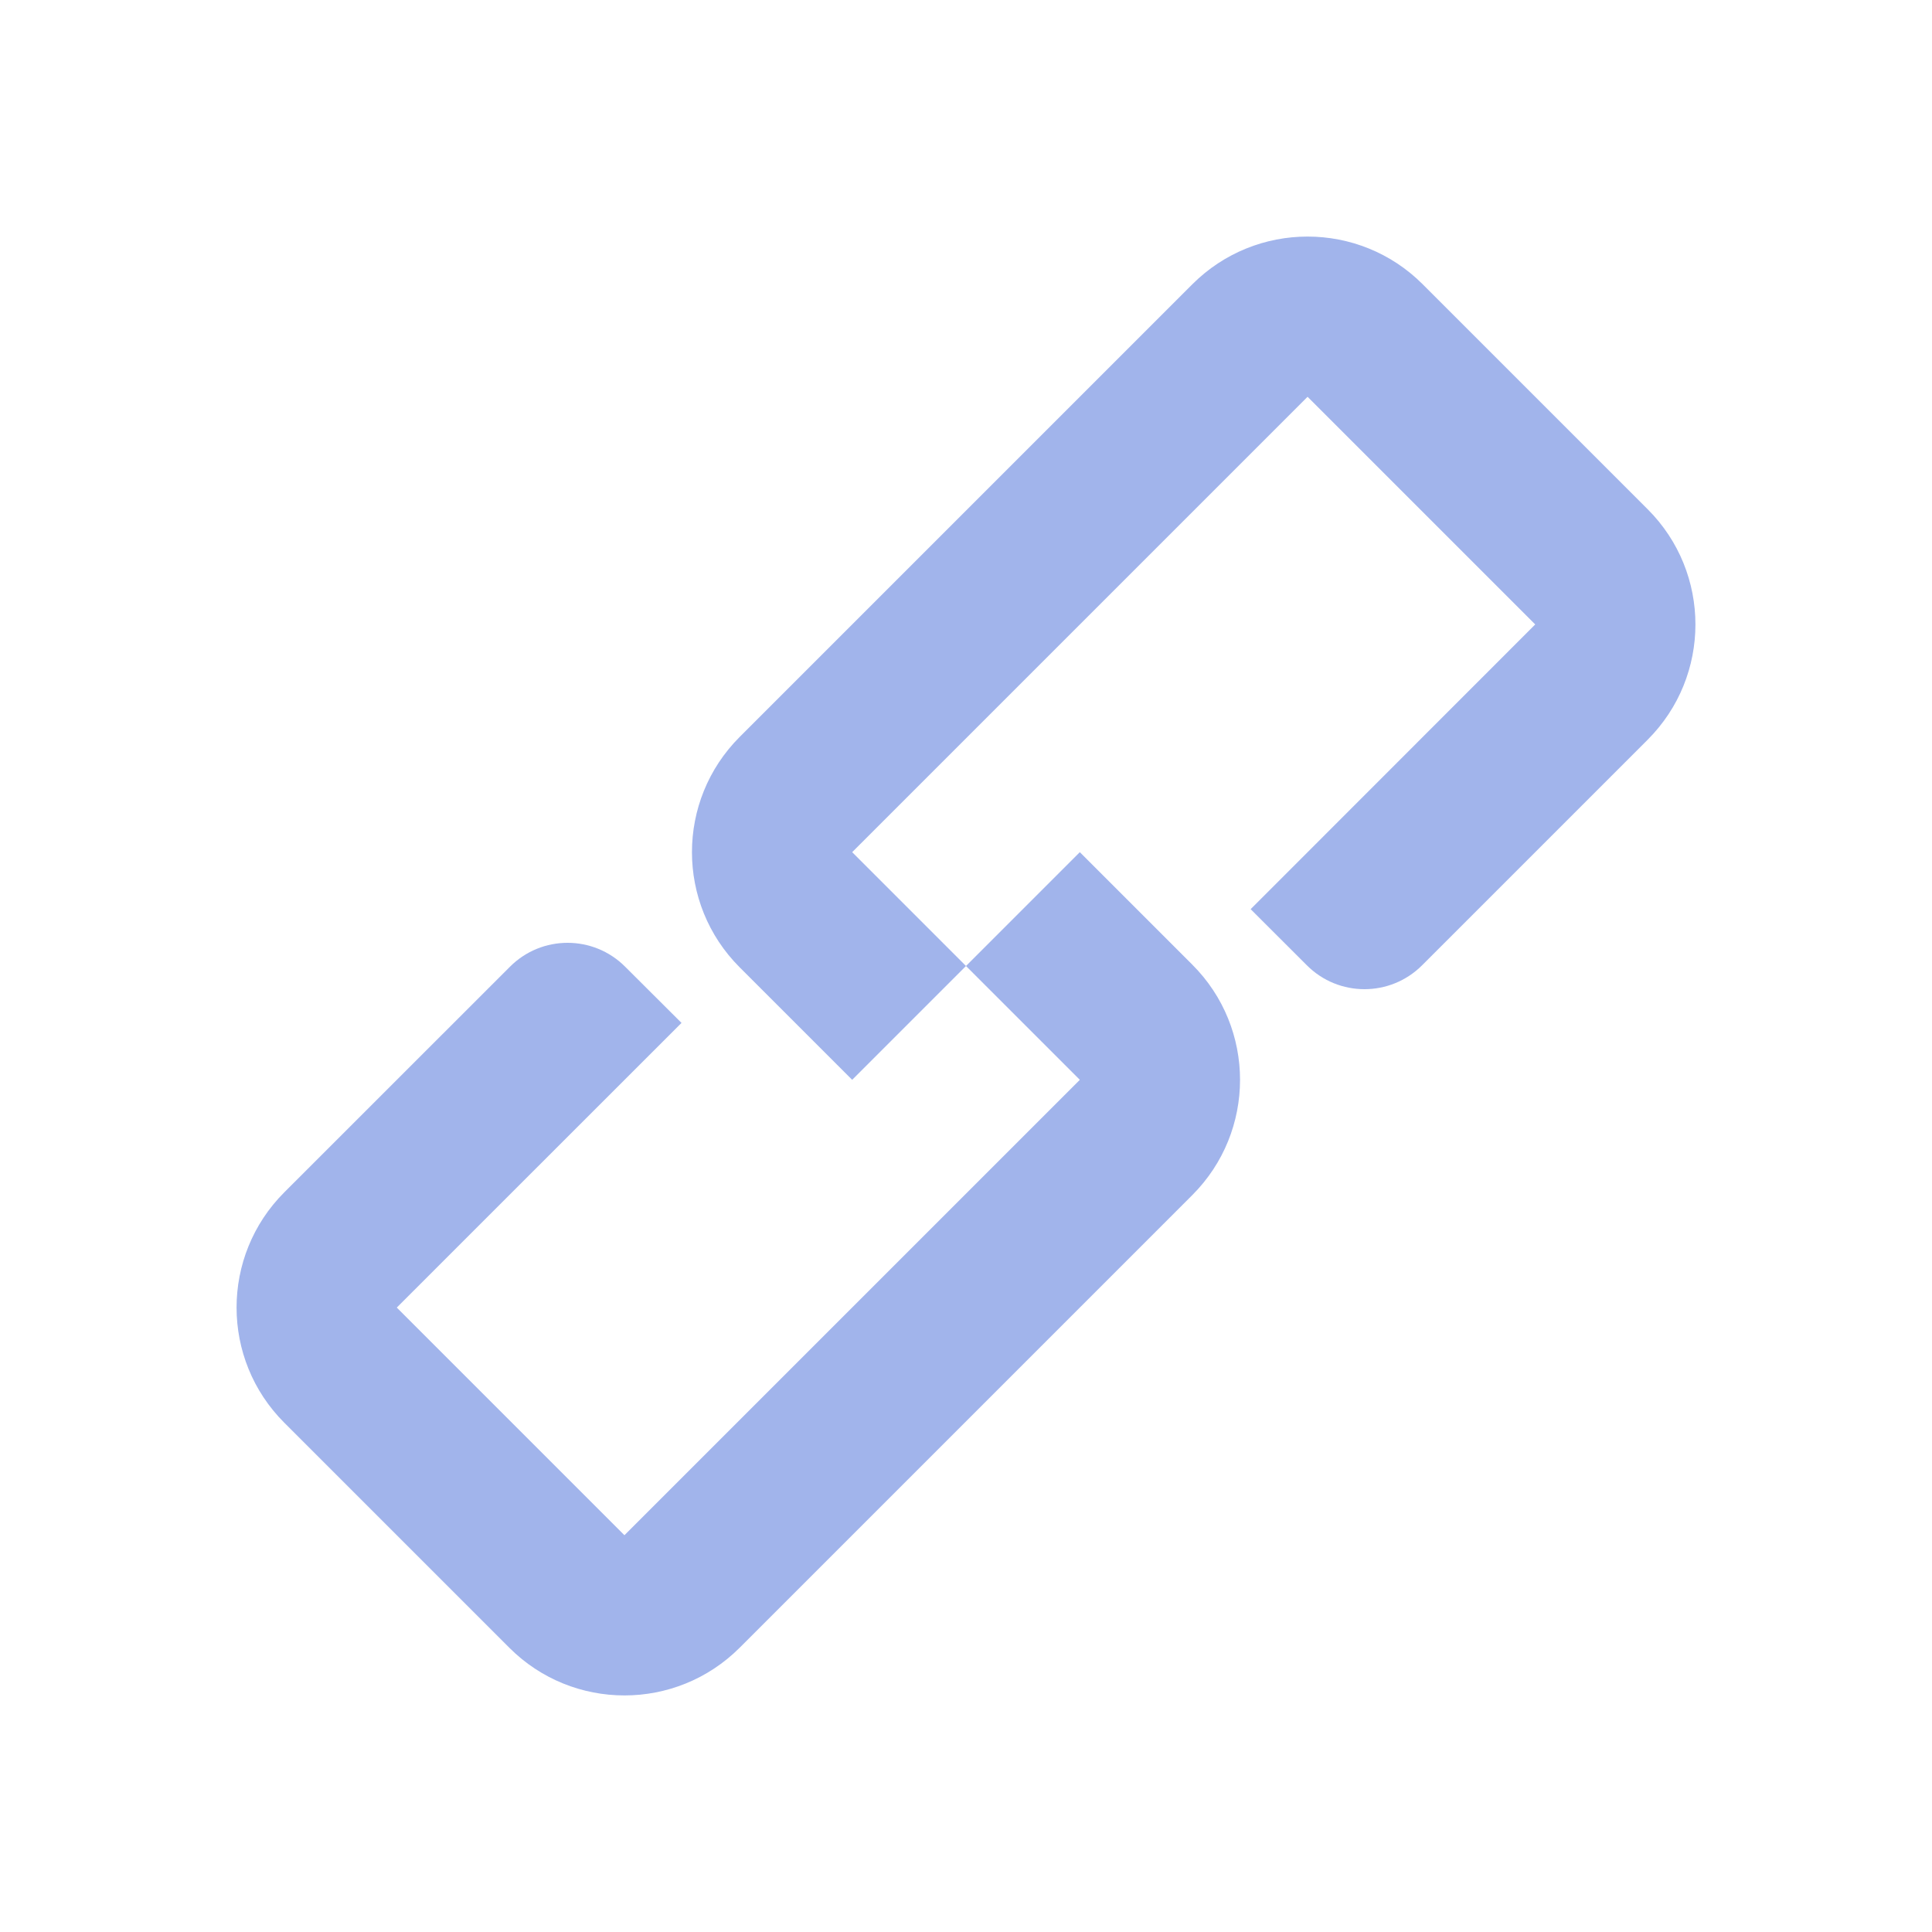<svg width="24" height="24" viewBox="0 0 24 24" fill="none" xmlns="http://www.w3.org/2000/svg">
<g clip-path="url(#clip0_3085_10862)">
<path fill-rule="evenodd" clip-rule="evenodd" d="M10.586 13.414L9.189 12.017C8.398 11.227 8.398 9.945 9.189 9.154L14.811 3.532C15.602 2.741 16.884 2.741 17.674 3.532L20.468 6.326C21.259 7.116 21.259 8.398 20.468 9.189L17.666 11.991C17.27 12.387 16.629 12.387 16.234 11.991L15.536 11.294L19.071 7.757L16.243 4.929L10.586 10.586L12 12L10.586 13.414ZM9.189 20.468C8.398 21.259 7.116 21.259 6.326 20.468L3.532 17.674C2.741 16.884 2.741 15.602 3.532 14.811L6.335 12.009C6.73 11.613 7.371 11.613 7.766 12.009L8.466 12.707L4.929 16.243L7.757 19.071L13.414 13.414L12 12L13.414 10.586L14.811 11.983C15.602 12.773 15.602 14.055 14.811 14.846L9.189 20.468Z" fill="#7A95E3" fill-opacity="0.7"/>
</g>
<defs>
<clipPath id="clip0_3085_10862">
<rect width="24" height="24" fill="#1C1B1F"/>
</clipPath>
</defs>
</svg>
